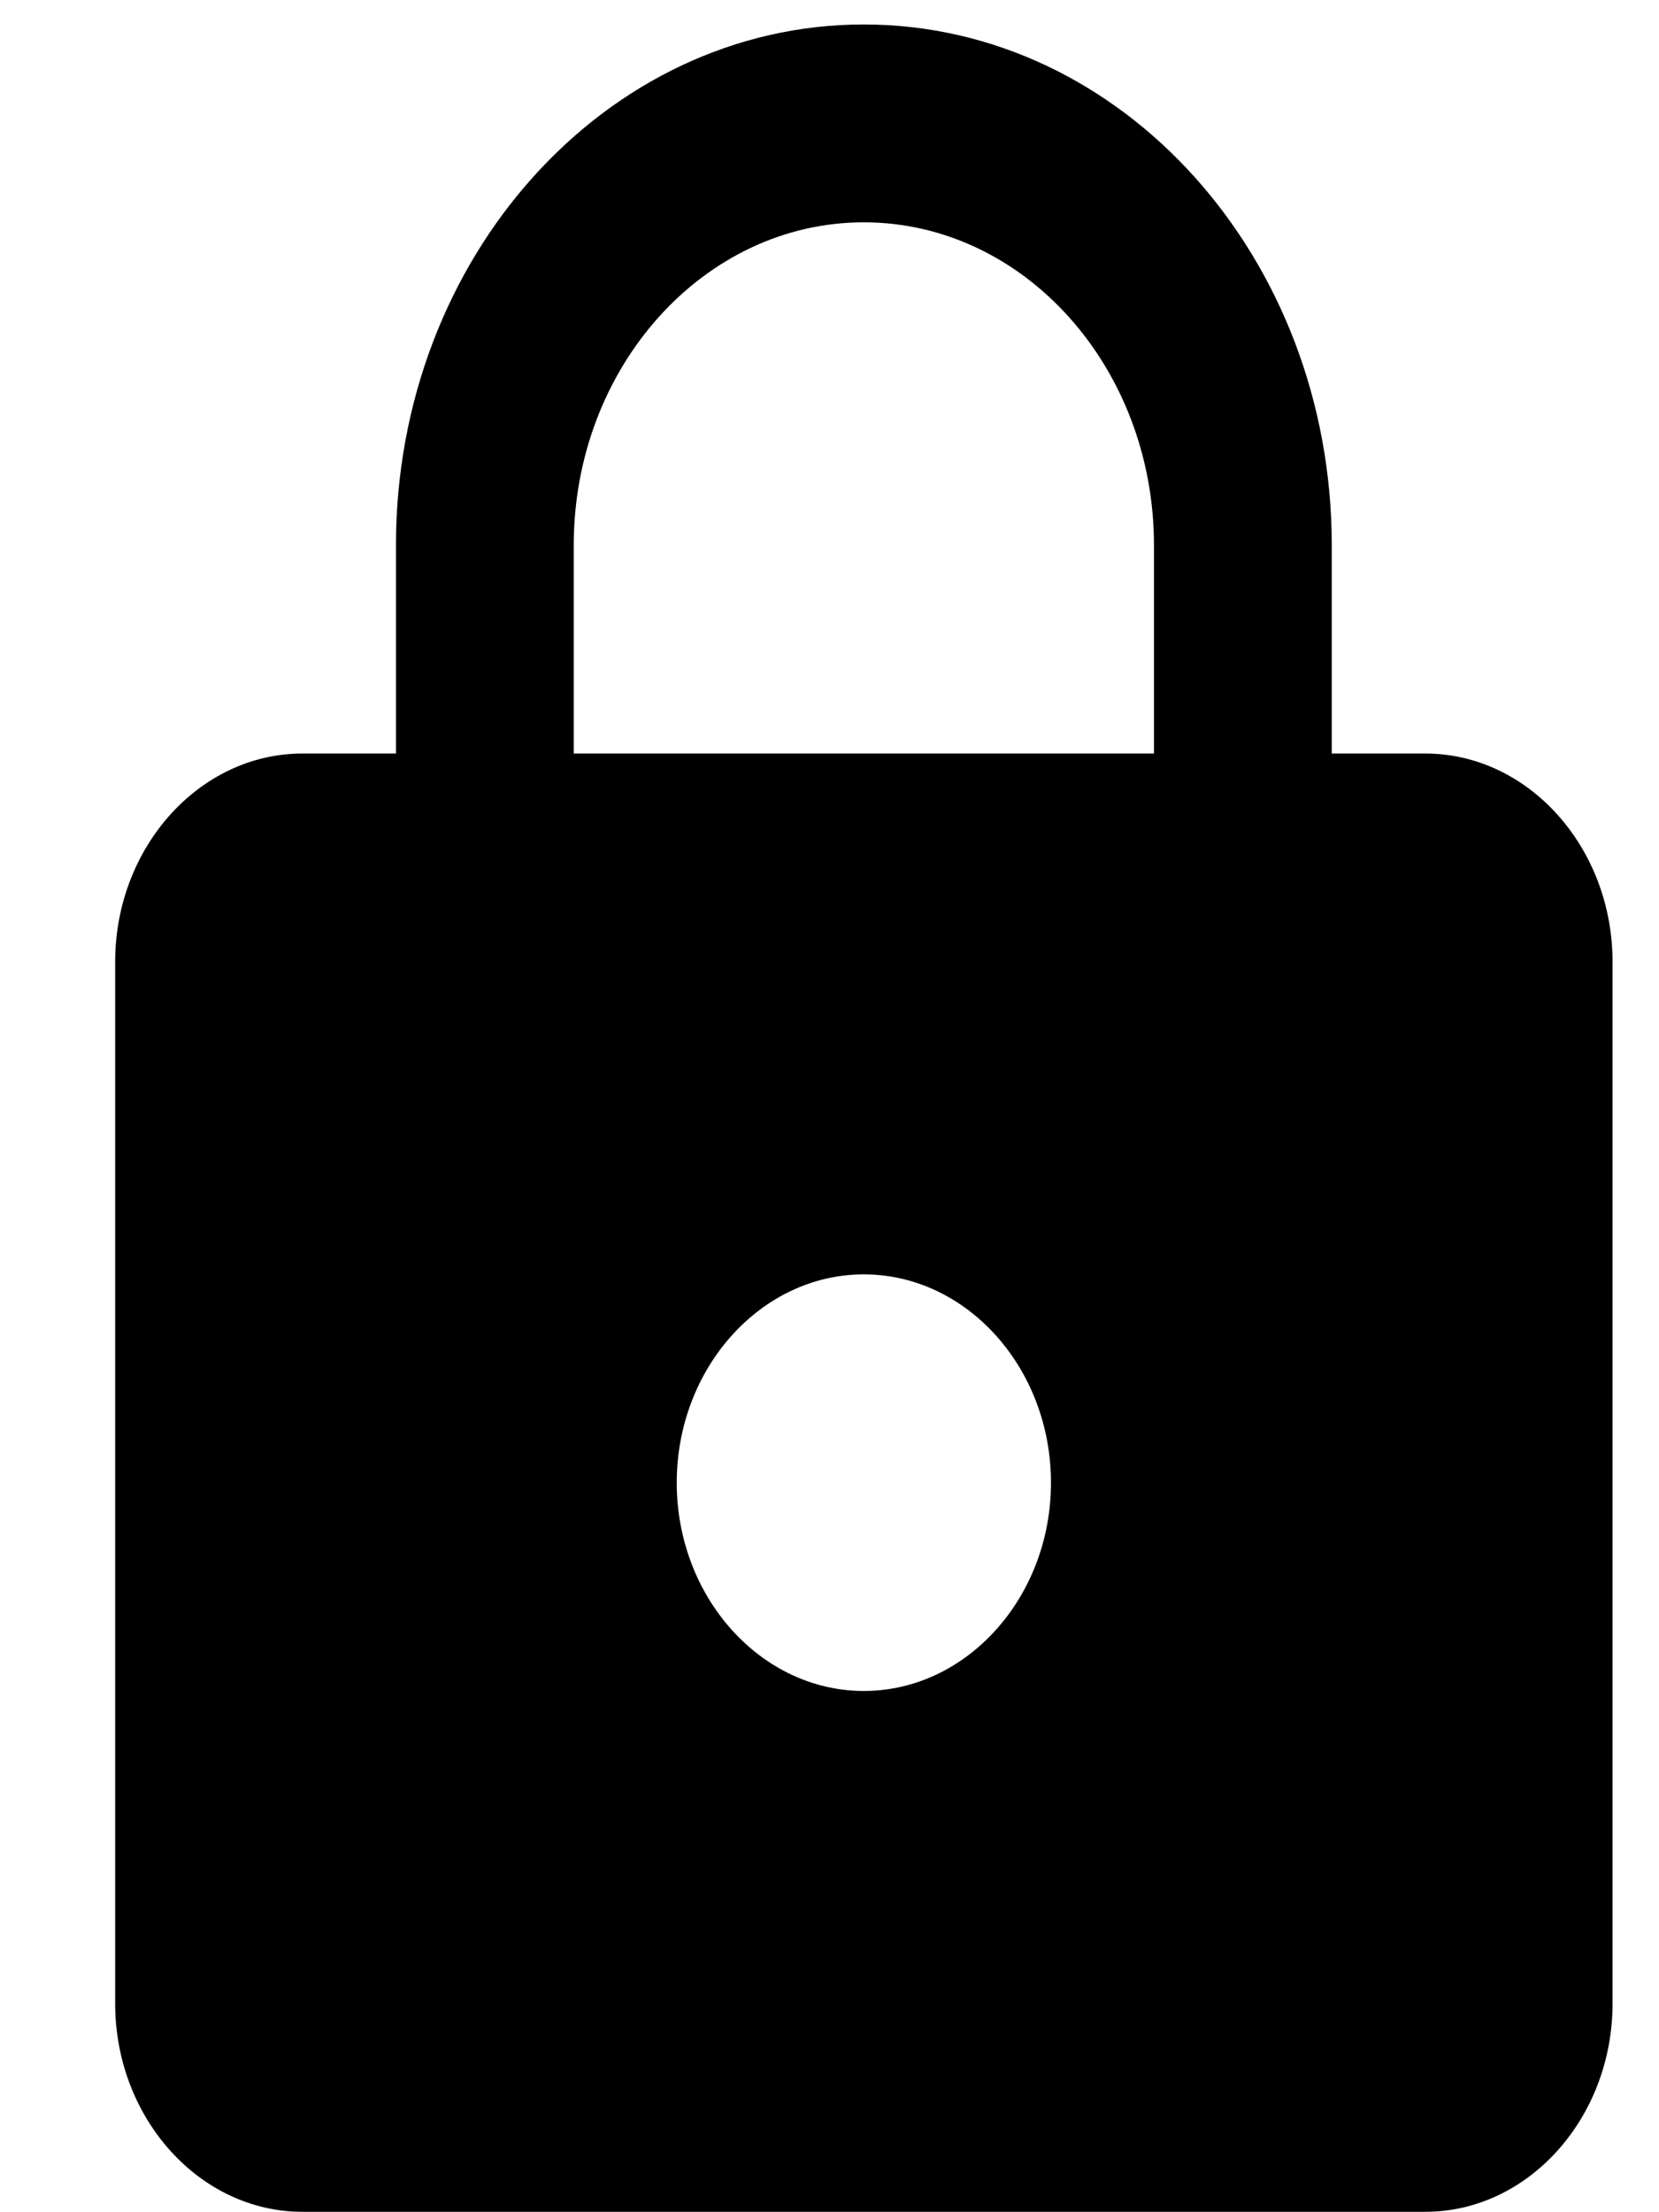 <svg width="12" height="16" xmlns="http://www.w3.org/2000/svg">
<path d="M10.31 5.45H9.633V3.944C9.633 1.865 8.117 0.177 6.248 0.177C4.38 0.177 2.864 1.865 2.864 3.944V5.45H2.187C1.443 5.45 0.833 6.128 0.833 6.957V14.49C0.833 15.319 1.443 15.997 2.187 15.997H10.31C11.054 15.997 11.664 15.319 11.664 14.49V6.957C11.664 6.128 11.054 5.45 10.31 5.45ZM6.248 12.23C5.504 12.23 4.895 11.552 4.895 10.724C4.895 9.895 5.504 9.217 6.248 9.217C6.993 9.217 7.602 9.895 7.602 10.724C7.602 11.552 6.993 12.23 6.248 12.23ZM8.347 5.45H4.15V3.944C4.15 2.656 5.091 1.608 6.248 1.608C7.406 1.608 8.347 2.656 8.347 3.944V5.45Z" />
</svg>
